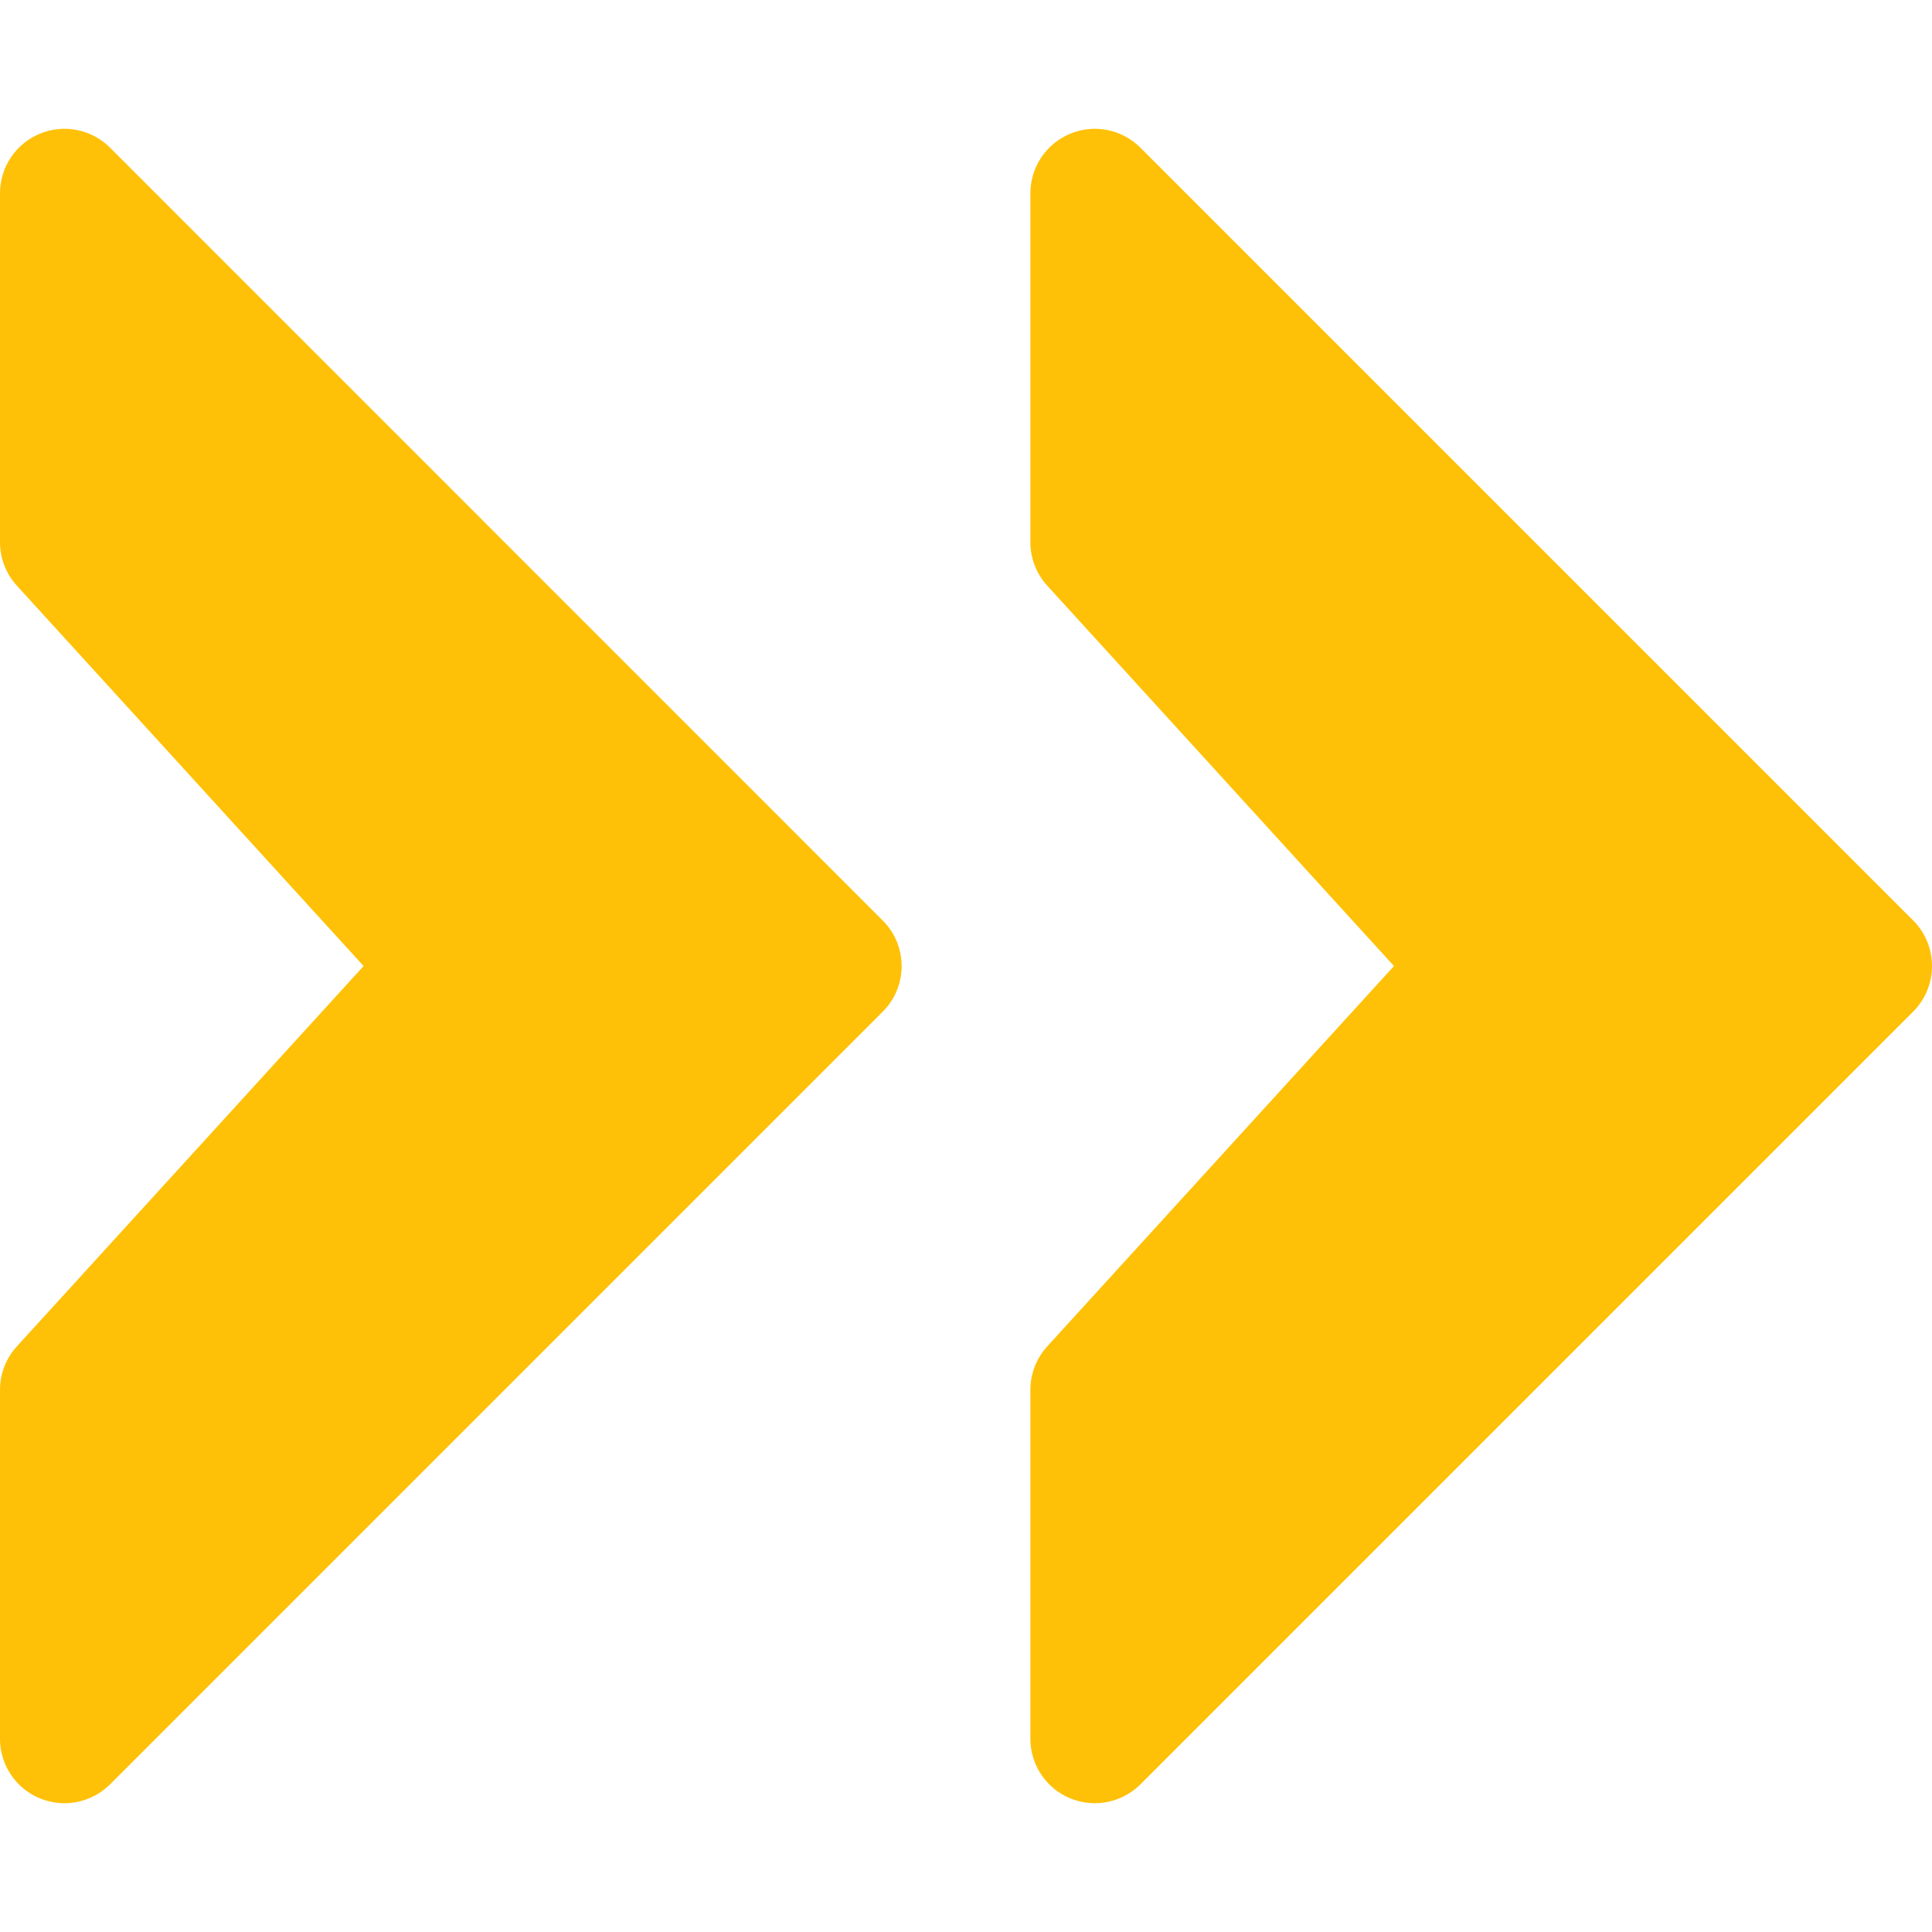 <?xml version="1.0" encoding="iso-8859-1"?>
<!-- Generator: Adobe Illustrator 19.0.0, SVG Export Plug-In . SVG Version: 6.00 Build 0)  -->
<svg version="1.1" id="Capa_1" xmlns="http://www.w3.org/2000/svg" xmlns:xlink="http://www.w3.org/1999/xlink" x="0px" y="0px"
	 viewBox="0 0 480.008 480.008" style="enable-background:new 0 0 480.008 480.008;" xml:space="preserve">
<g>
	<path style="fill:#FFC107;" d="M475.328,228.683l-192-192c-4.576-4.576-11.488-5.952-17.44-3.456
		c-5.984,2.464-9.888,8.32-9.888,14.784v86.72c0,4,1.504,7.84,4.192,10.784l86.144,94.496l-86.144,94.496
		c-2.688,2.944-4.192,6.784-4.192,10.784v86.72c0,6.464,3.904,12.32,9.888,14.784c1.952,0.8,4.064,1.216,6.112,1.216
		c4.16,0,8.256-1.632,11.328-4.672l192-192C481.568,245.067,481.568,234.955,475.328,228.683z"/>
	<path style="fill:#FFC107;" d="M27.328,36.683c-4.576-4.576-11.488-5.952-17.44-3.456C3.904,35.691,0,41.547,0,48.011v86.72
		c0,4,1.504,7.84,4.192,10.784l86.144,94.496L4.192,334.507C1.504,337.451,0,341.291,0,345.291v86.72
		c0,6.464,3.904,12.32,9.888,14.784c1.952,0.8,4.064,1.216,6.112,1.216c4.16,0,8.256-1.632,11.328-4.672l192-192
		c6.24-6.24,6.24-16.384,0-22.624L27.328,36.683z"/>
</g>
<g>
</g>
<g>
</g>
<g>
</g>
<g>
</g>
<g>
</g>
<g>
</g>
<g>
</g>
<g>
</g>
<g>
</g>
<g>
</g>
<g>
</g>
<g>
</g>
<g>
</g>
<g>
</g>
<g>
</g>
</svg>

